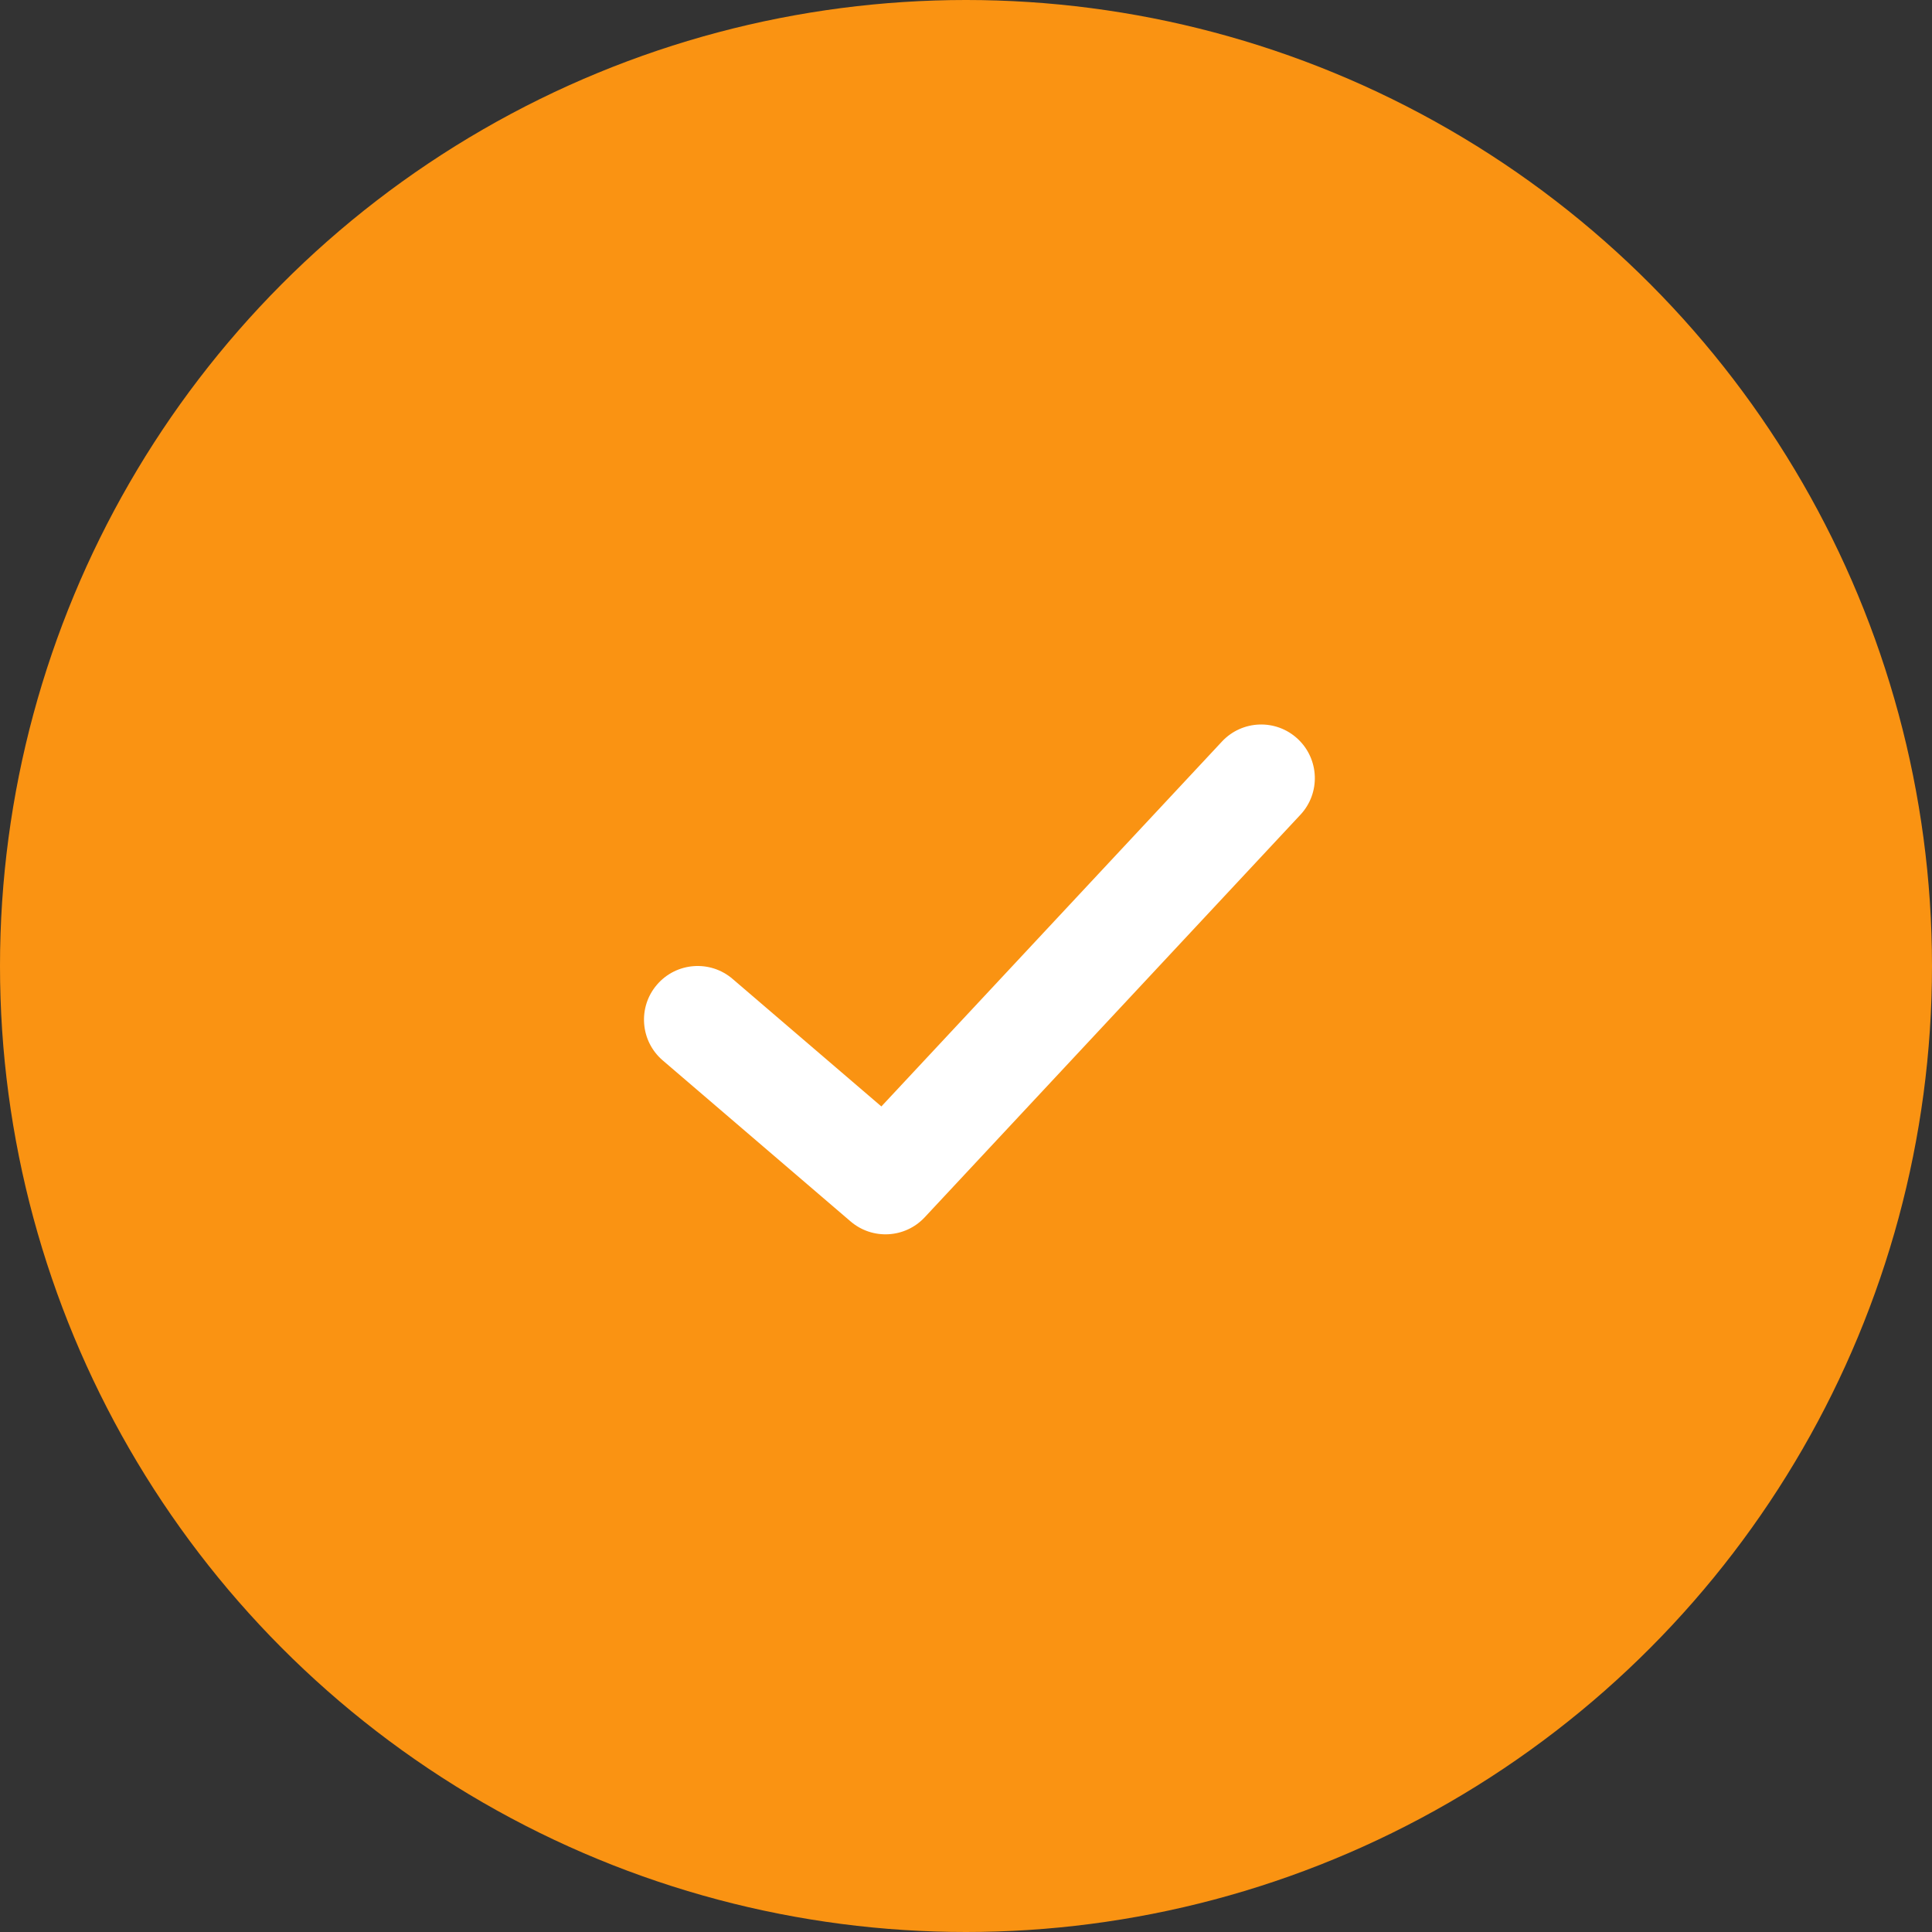<svg width="36" height="36" viewBox="0 0 36 36" fill="none" xmlns="http://www.w3.org/2000/svg">
<rect x="0" y="0" width="36" height="36" fill="#333333" stroke="none"/>
<circle cx="18" cy="18" r="18" fill="#FA9312"/>
<path d="M22.769 13.818C23.146 13.414 23.779 13.392 24.182 13.769C24.586 14.146 24.608 14.779 24.231 15.182L17.231 22.682C16.866 23.074 16.256 23.108 15.849 22.759L12.349 19.759C11.93 19.4 11.881 18.768 12.241 18.349C12.6 17.93 13.232 17.881 13.651 18.241L16.423 20.617L22.769 13.818Z" fill="white"/>
</svg>
